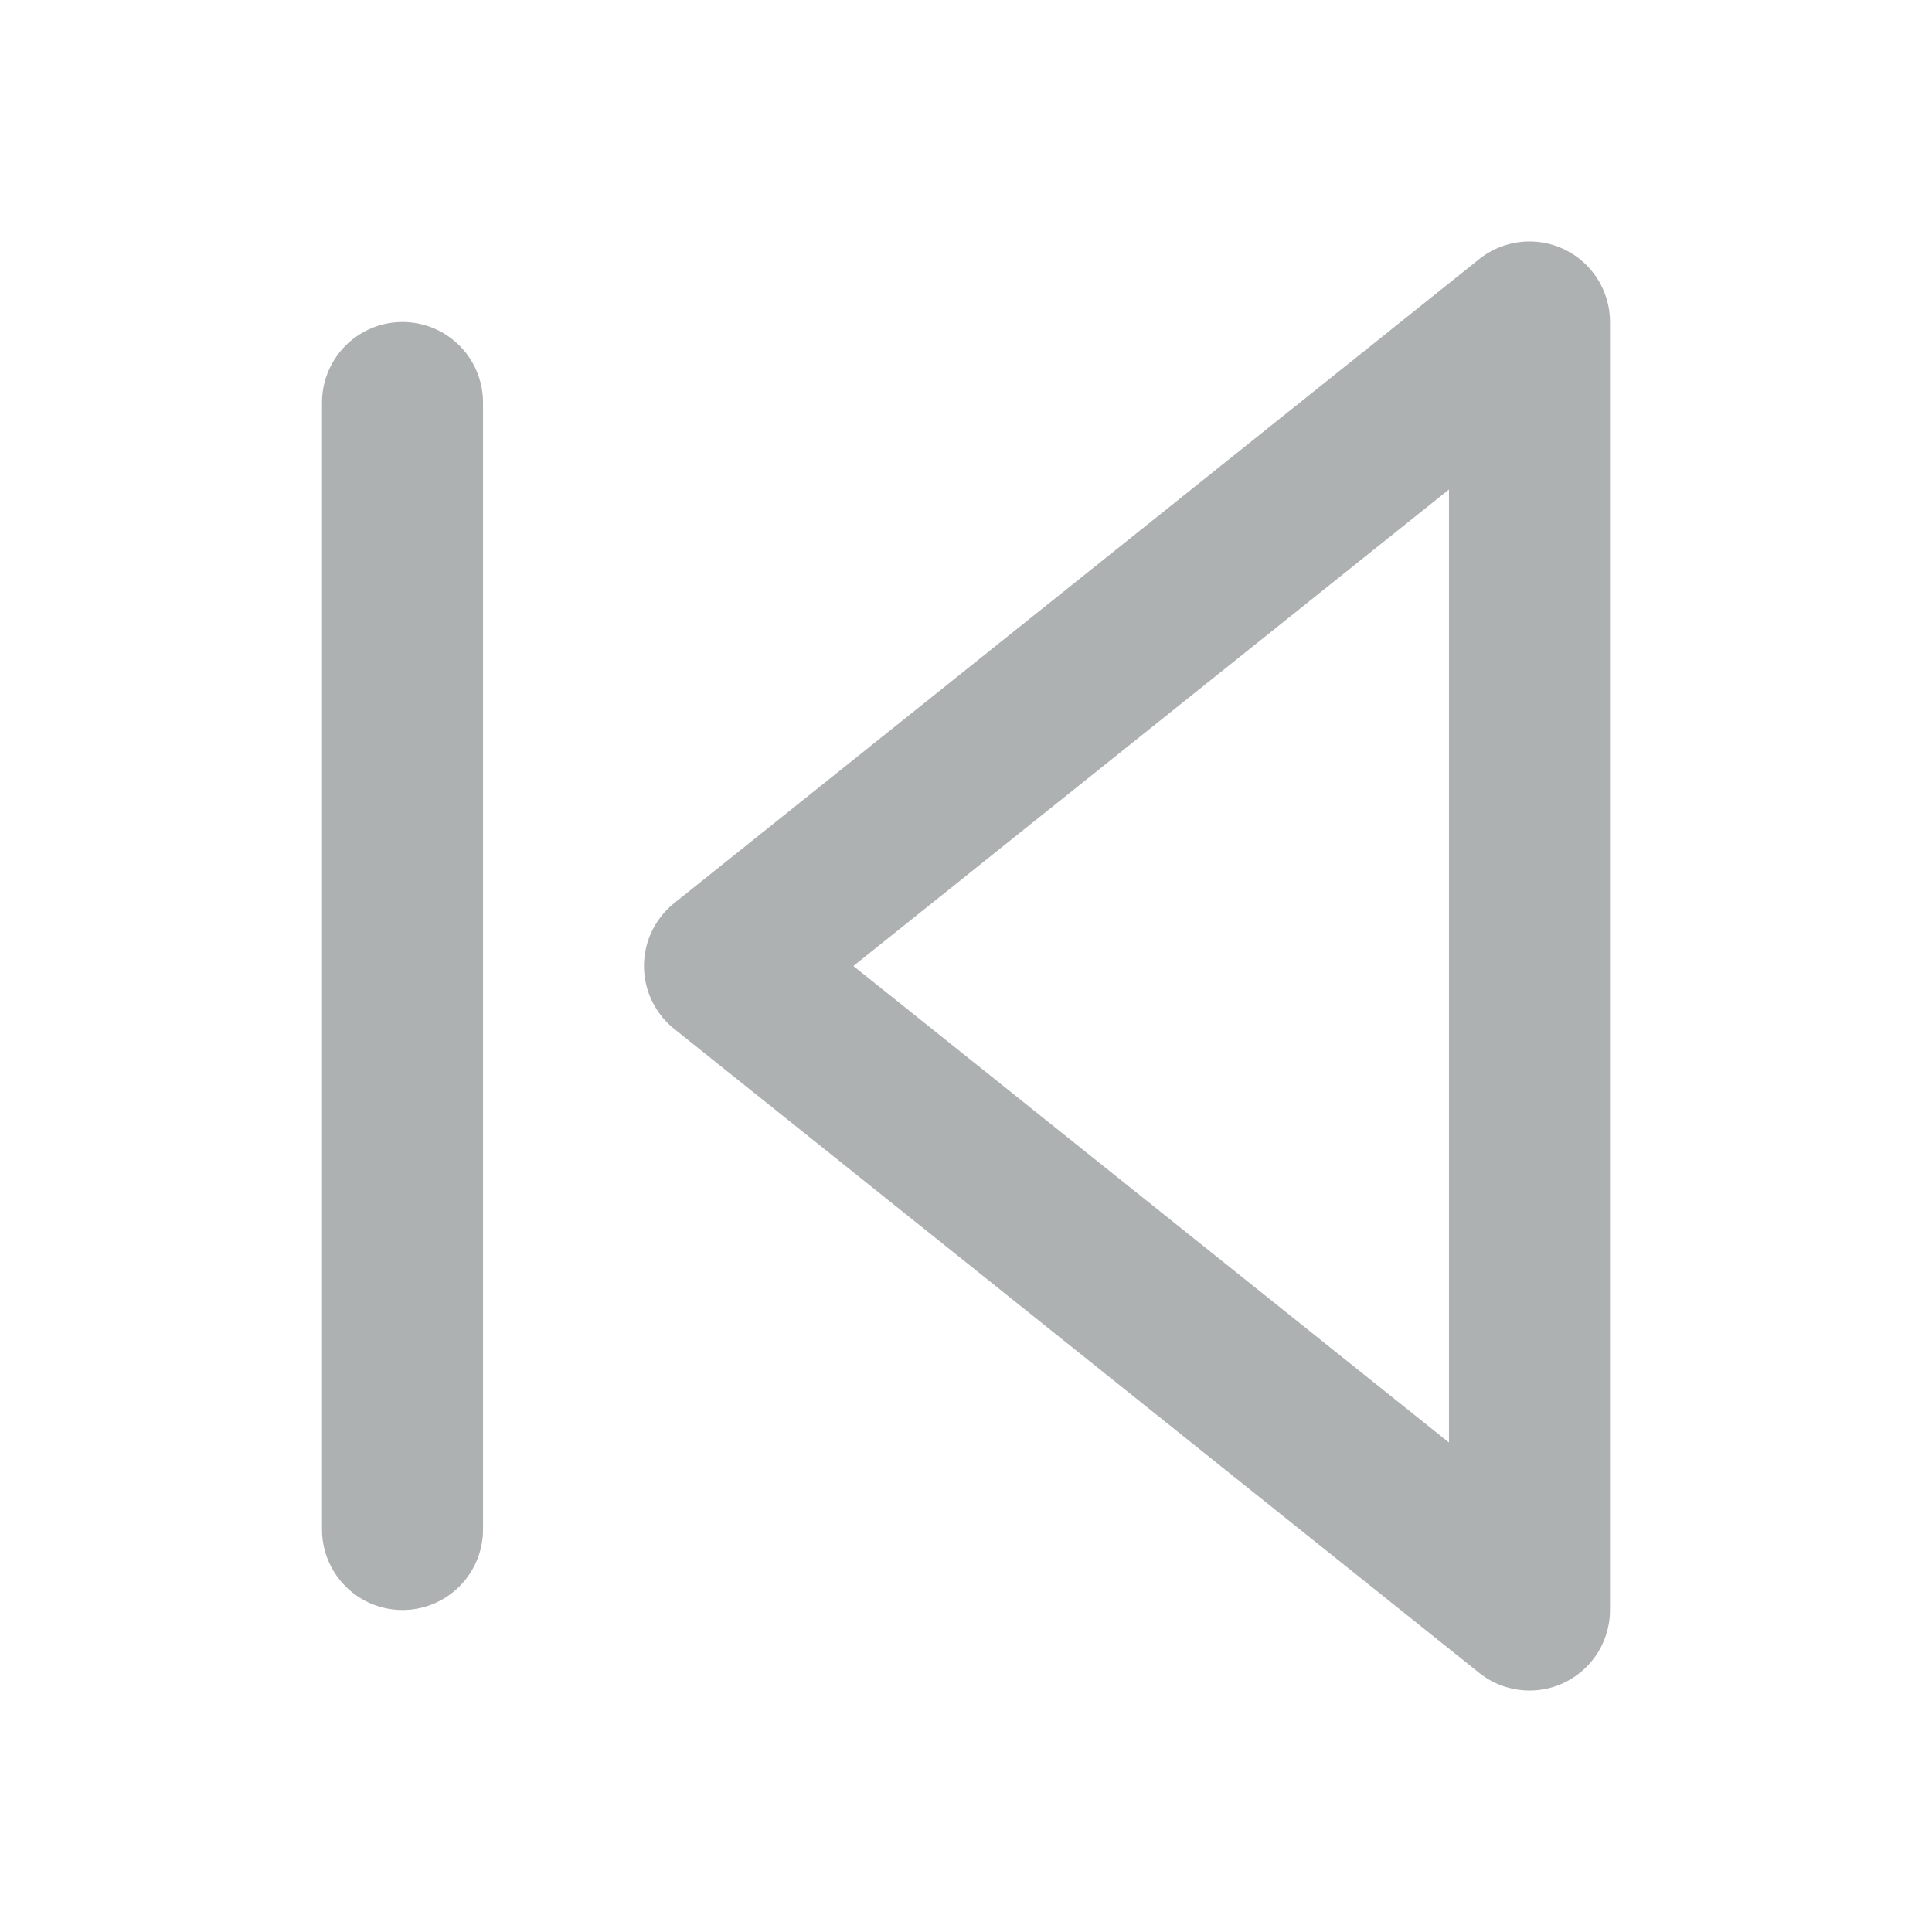 <svg width="32" height="32" viewBox="0 0 32 32" fill="none" xmlns="http://www.w3.org/2000/svg">
<path d="M25.333 26.667L12 16L25.333 5.333V26.667Z" stroke="#AEB1B1" stroke-width="2.667" stroke-linecap="round" stroke-linejoin="round"/>
<path d="M6.667 25.333V6.667" stroke="#AEB1B1" stroke-width="2.667" stroke-linecap="round" stroke-linejoin="round"/>
</svg>
